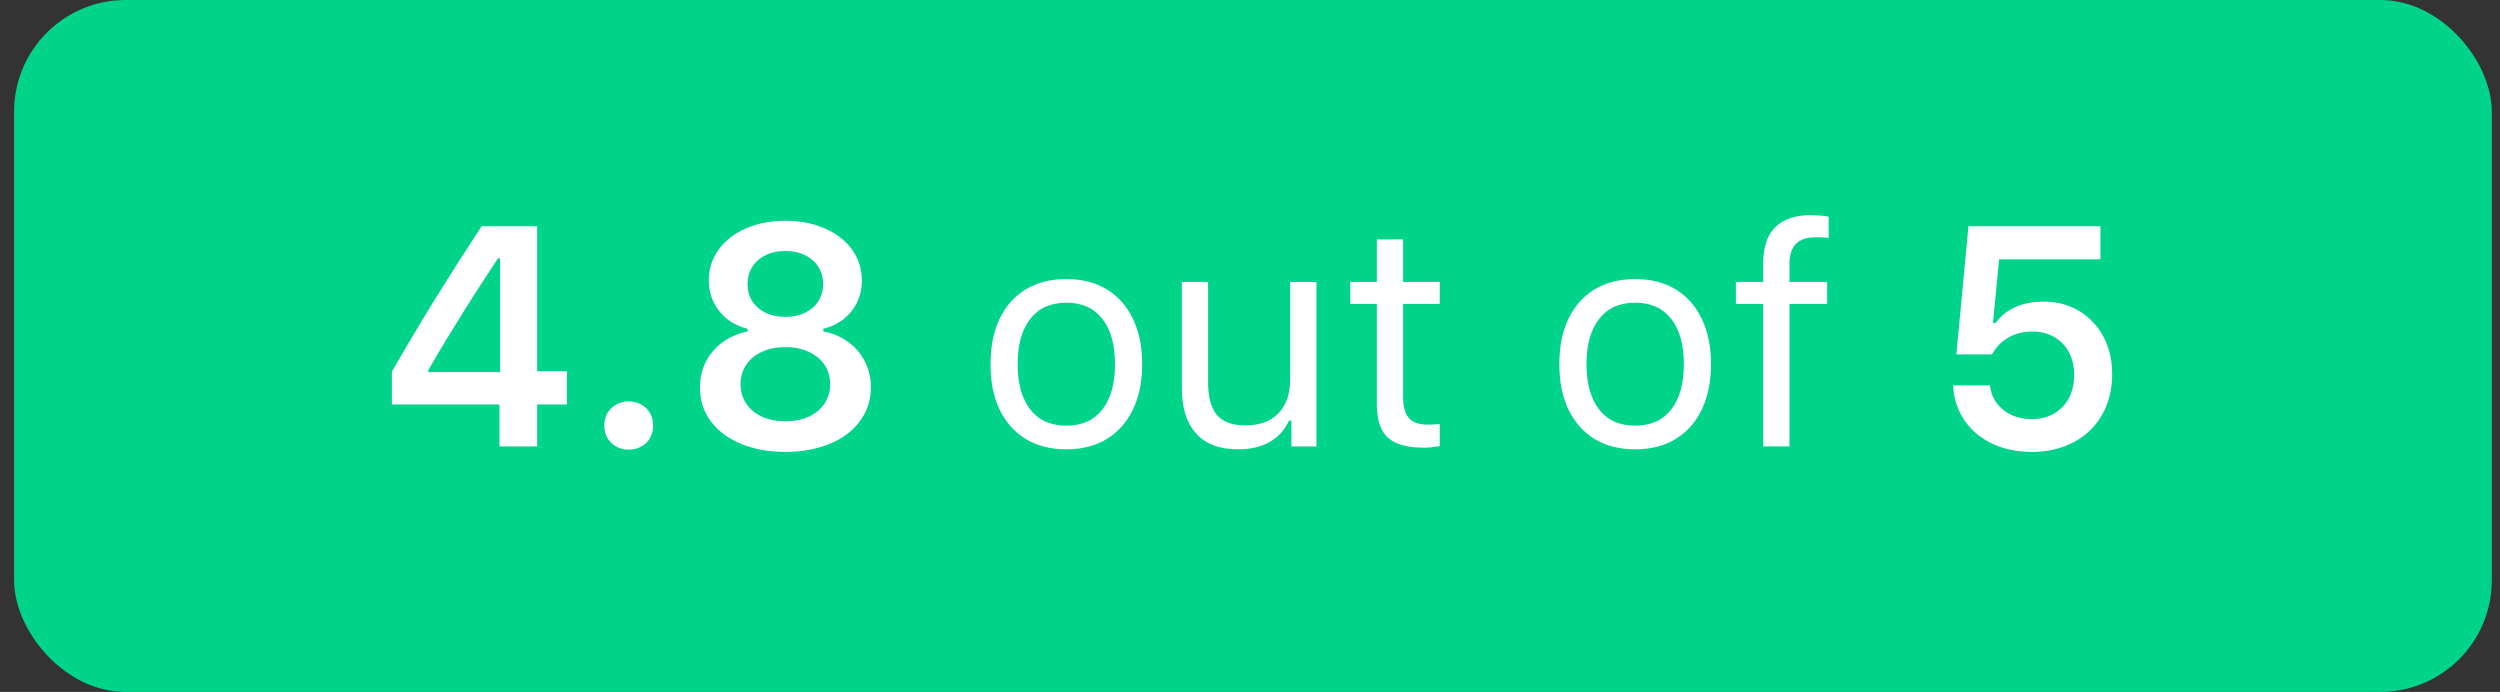 <svg width="112" height="31" viewBox="0 0 112 31" fill="none" xmlns="http://www.w3.org/2000/svg">
<rect x="0" y="0" width="112" height="31" fill="#333333" stroke="none"/>
<rect x="0.632" width="111" height="31" rx="5" fill="#00D48B"/>
<path d="M22.376 20V18.12H17.557V16.65C18.195 15.538 18.855 14.429 19.539 13.321C20.227 12.214 20.906 11.152 21.576 10.136H24.064V16.63H25.398V18.12H24.064V20H22.376ZM19.19 16.575V16.671H22.403V11.571H22.308C21.97 12.082 21.622 12.617 21.262 13.178C20.906 13.738 20.551 14.308 20.195 14.887C19.844 15.461 19.509 16.024 19.19 16.575ZM28.166 20.144C27.952 20.144 27.763 20.096 27.599 20C27.435 19.909 27.305 19.781 27.209 19.617C27.118 19.453 27.072 19.269 27.072 19.064C27.072 18.858 27.118 18.674 27.209 18.51C27.305 18.346 27.435 18.218 27.599 18.127C27.763 18.031 27.952 17.983 28.166 17.983C28.38 17.983 28.569 18.031 28.733 18.127C28.902 18.218 29.032 18.346 29.123 18.51C29.214 18.674 29.26 18.858 29.26 19.064C29.26 19.269 29.214 19.453 29.123 19.617C29.032 19.781 28.902 19.909 28.733 20C28.569 20.096 28.38 20.144 28.166 20.144ZM35.18 20.246C34.615 20.246 34.097 20.175 33.628 20.034C33.163 19.898 32.76 19.701 32.418 19.446C32.081 19.191 31.819 18.888 31.632 18.537C31.45 18.182 31.358 17.79 31.358 17.361C31.358 16.942 31.445 16.559 31.618 16.213C31.796 15.867 32.044 15.575 32.363 15.338C32.687 15.101 33.063 14.937 33.491 14.846V14.729C33.14 14.643 32.835 14.497 32.575 14.292C32.315 14.082 32.113 13.829 31.967 13.533C31.826 13.237 31.755 12.913 31.755 12.562C31.755 12.171 31.839 11.813 32.008 11.489C32.176 11.161 32.413 10.879 32.719 10.642C33.024 10.405 33.386 10.22 33.806 10.088C34.225 9.956 34.685 9.89 35.187 9.89C35.688 9.89 36.146 9.956 36.56 10.088C36.98 10.22 37.342 10.405 37.648 10.642C37.953 10.879 38.19 11.161 38.358 11.489C38.527 11.813 38.611 12.171 38.611 12.562C38.611 12.918 38.541 13.244 38.399 13.54C38.258 13.832 38.058 14.082 37.798 14.292C37.543 14.497 37.237 14.643 36.882 14.729V14.846C37.31 14.928 37.684 15.087 38.003 15.324C38.322 15.557 38.57 15.848 38.748 16.199C38.926 16.546 39.015 16.931 39.015 17.355C39.015 17.783 38.921 18.175 38.734 18.53C38.552 18.881 38.29 19.186 37.948 19.446C37.611 19.701 37.208 19.898 36.738 20.034C36.269 20.175 35.749 20.246 35.18 20.246ZM35.187 18.872C35.583 18.872 35.932 18.804 36.232 18.667C36.533 18.526 36.768 18.33 36.937 18.079C37.105 17.828 37.19 17.539 37.19 17.211C37.19 16.883 37.105 16.593 36.937 16.343C36.768 16.092 36.531 15.898 36.226 15.762C35.925 15.62 35.578 15.55 35.187 15.55C34.79 15.55 34.439 15.62 34.134 15.762C33.833 15.898 33.598 16.092 33.43 16.343C33.261 16.593 33.177 16.883 33.177 17.211C33.177 17.539 33.261 17.828 33.43 18.079C33.598 18.33 33.833 18.526 34.134 18.667C34.439 18.804 34.79 18.872 35.187 18.872ZM35.187 14.196C35.519 14.196 35.811 14.135 36.062 14.012C36.317 13.889 36.515 13.718 36.656 13.499C36.802 13.276 36.875 13.021 36.875 12.733C36.875 12.437 36.804 12.177 36.663 11.954C36.522 11.731 36.324 11.558 36.068 11.435C35.818 11.307 35.524 11.243 35.187 11.243C34.849 11.243 34.553 11.307 34.298 11.435C34.043 11.558 33.844 11.731 33.703 11.954C33.562 12.177 33.491 12.437 33.491 12.733C33.491 13.021 33.562 13.276 33.703 13.499C33.849 13.718 34.047 13.889 34.298 14.012C34.553 14.135 34.849 14.196 35.187 14.196ZM47.772 20.13C47.074 20.13 46.47 19.977 45.96 19.672C45.454 19.362 45.062 18.922 44.784 18.352C44.511 17.783 44.374 17.104 44.374 16.315C44.374 15.527 44.511 14.848 44.784 14.278C45.062 13.704 45.454 13.264 45.96 12.959C46.47 12.654 47.074 12.501 47.772 12.501C48.469 12.501 49.07 12.654 49.576 12.959C50.087 13.264 50.478 13.704 50.752 14.278C51.03 14.848 51.169 15.527 51.169 16.315C51.169 17.104 51.03 17.783 50.752 18.352C50.478 18.922 50.087 19.362 49.576 19.672C49.07 19.977 48.469 20.13 47.772 20.13ZM47.772 19.07C48.469 19.07 49.007 18.829 49.385 18.346C49.763 17.863 49.952 17.186 49.952 16.315C49.952 15.44 49.763 14.764 49.385 14.285C49.007 13.802 48.469 13.56 47.772 13.56C47.074 13.56 46.536 13.802 46.158 14.285C45.78 14.764 45.591 15.44 45.591 16.315C45.591 17.186 45.78 17.863 46.158 18.346C46.536 18.829 47.074 19.07 47.772 19.07ZM58.976 12.631V20H57.855V18.845H57.745C57.563 19.255 57.278 19.572 56.891 19.795C56.503 20.018 56.027 20.13 55.462 20.13C54.633 20.13 54.006 19.893 53.582 19.419C53.158 18.945 52.946 18.273 52.946 17.402V12.631H54.122V17.115C54.122 17.781 54.252 18.27 54.512 18.585C54.776 18.899 55.202 19.057 55.79 19.057C56.437 19.057 56.934 18.874 57.28 18.51C57.627 18.145 57.8 17.639 57.8 16.992V12.631H58.976ZM61.683 10.724H62.858V12.631H64.499V13.615H62.858V17.785C62.858 18.218 62.945 18.533 63.118 18.729C63.291 18.924 63.569 19.023 63.952 19.023C64.057 19.023 64.146 19.02 64.219 19.016C64.296 19.011 64.39 19.004 64.499 18.995V19.986C64.38 20.005 64.264 20.02 64.15 20.034C64.037 20.048 63.922 20.055 63.809 20.055C63.303 20.055 62.893 19.989 62.578 19.856C62.268 19.724 62.04 19.515 61.895 19.227C61.753 18.936 61.683 18.555 61.683 18.086V13.615H60.493V12.631H61.683V10.724ZM73.256 20.13C72.559 20.13 71.955 19.977 71.444 19.672C70.939 19.362 70.546 18.922 70.269 18.352C69.995 17.783 69.858 17.104 69.858 16.315C69.858 15.527 69.995 14.848 70.269 14.278C70.546 13.704 70.939 13.264 71.444 12.959C71.955 12.654 72.559 12.501 73.256 12.501C73.953 12.501 74.555 12.654 75.061 12.959C75.571 13.264 75.963 13.704 76.236 14.278C76.514 14.848 76.653 15.527 76.653 16.315C76.653 17.104 76.514 17.783 76.236 18.352C75.963 18.922 75.571 19.362 75.061 19.672C74.555 19.977 73.953 20.13 73.256 20.13ZM73.256 19.07C73.953 19.07 74.491 18.829 74.869 18.346C75.247 17.863 75.436 17.186 75.436 16.315C75.436 15.44 75.247 14.764 74.869 14.285C74.491 13.802 73.953 13.56 73.256 13.56C72.559 13.56 72.021 13.802 71.643 14.285C71.264 14.764 71.075 15.44 71.075 16.315C71.075 17.186 71.264 17.863 71.643 18.346C72.021 18.829 72.559 19.07 73.256 19.07ZM78.991 20V13.615H77.768V12.631H78.991V11.81C78.991 11.077 79.171 10.532 79.531 10.177C79.896 9.817 80.429 9.637 81.131 9.637C81.272 9.637 81.409 9.644 81.541 9.657C81.673 9.666 81.801 9.682 81.924 9.705V10.662C81.851 10.648 81.767 10.639 81.671 10.635C81.575 10.63 81.475 10.628 81.37 10.628C80.946 10.628 80.639 10.73 80.447 10.935C80.26 11.136 80.167 11.439 80.167 11.845V12.631H81.856V13.615H80.167V20H78.991ZM91.029 20.246C90.519 20.246 90.052 20.173 89.628 20.027C89.209 19.881 88.842 19.676 88.527 19.412C88.217 19.143 87.974 18.826 87.796 18.462C87.618 18.097 87.52 17.699 87.502 17.266H89.149C89.186 17.571 89.288 17.838 89.457 18.065C89.626 18.289 89.844 18.464 90.113 18.592C90.382 18.715 90.685 18.776 91.022 18.776C91.401 18.776 91.731 18.694 92.014 18.53C92.301 18.366 92.524 18.136 92.684 17.84C92.843 17.539 92.923 17.19 92.923 16.794C92.923 16.407 92.843 16.067 92.684 15.775C92.529 15.484 92.31 15.258 92.027 15.099C91.749 14.935 91.43 14.852 91.07 14.852C90.651 14.852 90.284 14.944 89.97 15.126C89.655 15.308 89.414 15.559 89.245 15.878H87.645L88.186 10.136H94.099V11.619H89.56L89.286 14.47H89.402C89.621 14.164 89.91 13.93 90.27 13.766C90.635 13.597 91.068 13.513 91.569 13.513C91.993 13.513 92.39 13.588 92.759 13.738C93.128 13.889 93.451 14.107 93.73 14.395C94.012 14.677 94.231 15.019 94.386 15.42C94.545 15.816 94.625 16.263 94.625 16.76C94.625 17.279 94.538 17.753 94.365 18.182C94.197 18.605 93.953 18.972 93.634 19.282C93.315 19.588 92.934 19.825 92.492 19.993C92.055 20.162 91.567 20.246 91.029 20.246Z" fill="white"/>
</svg>
